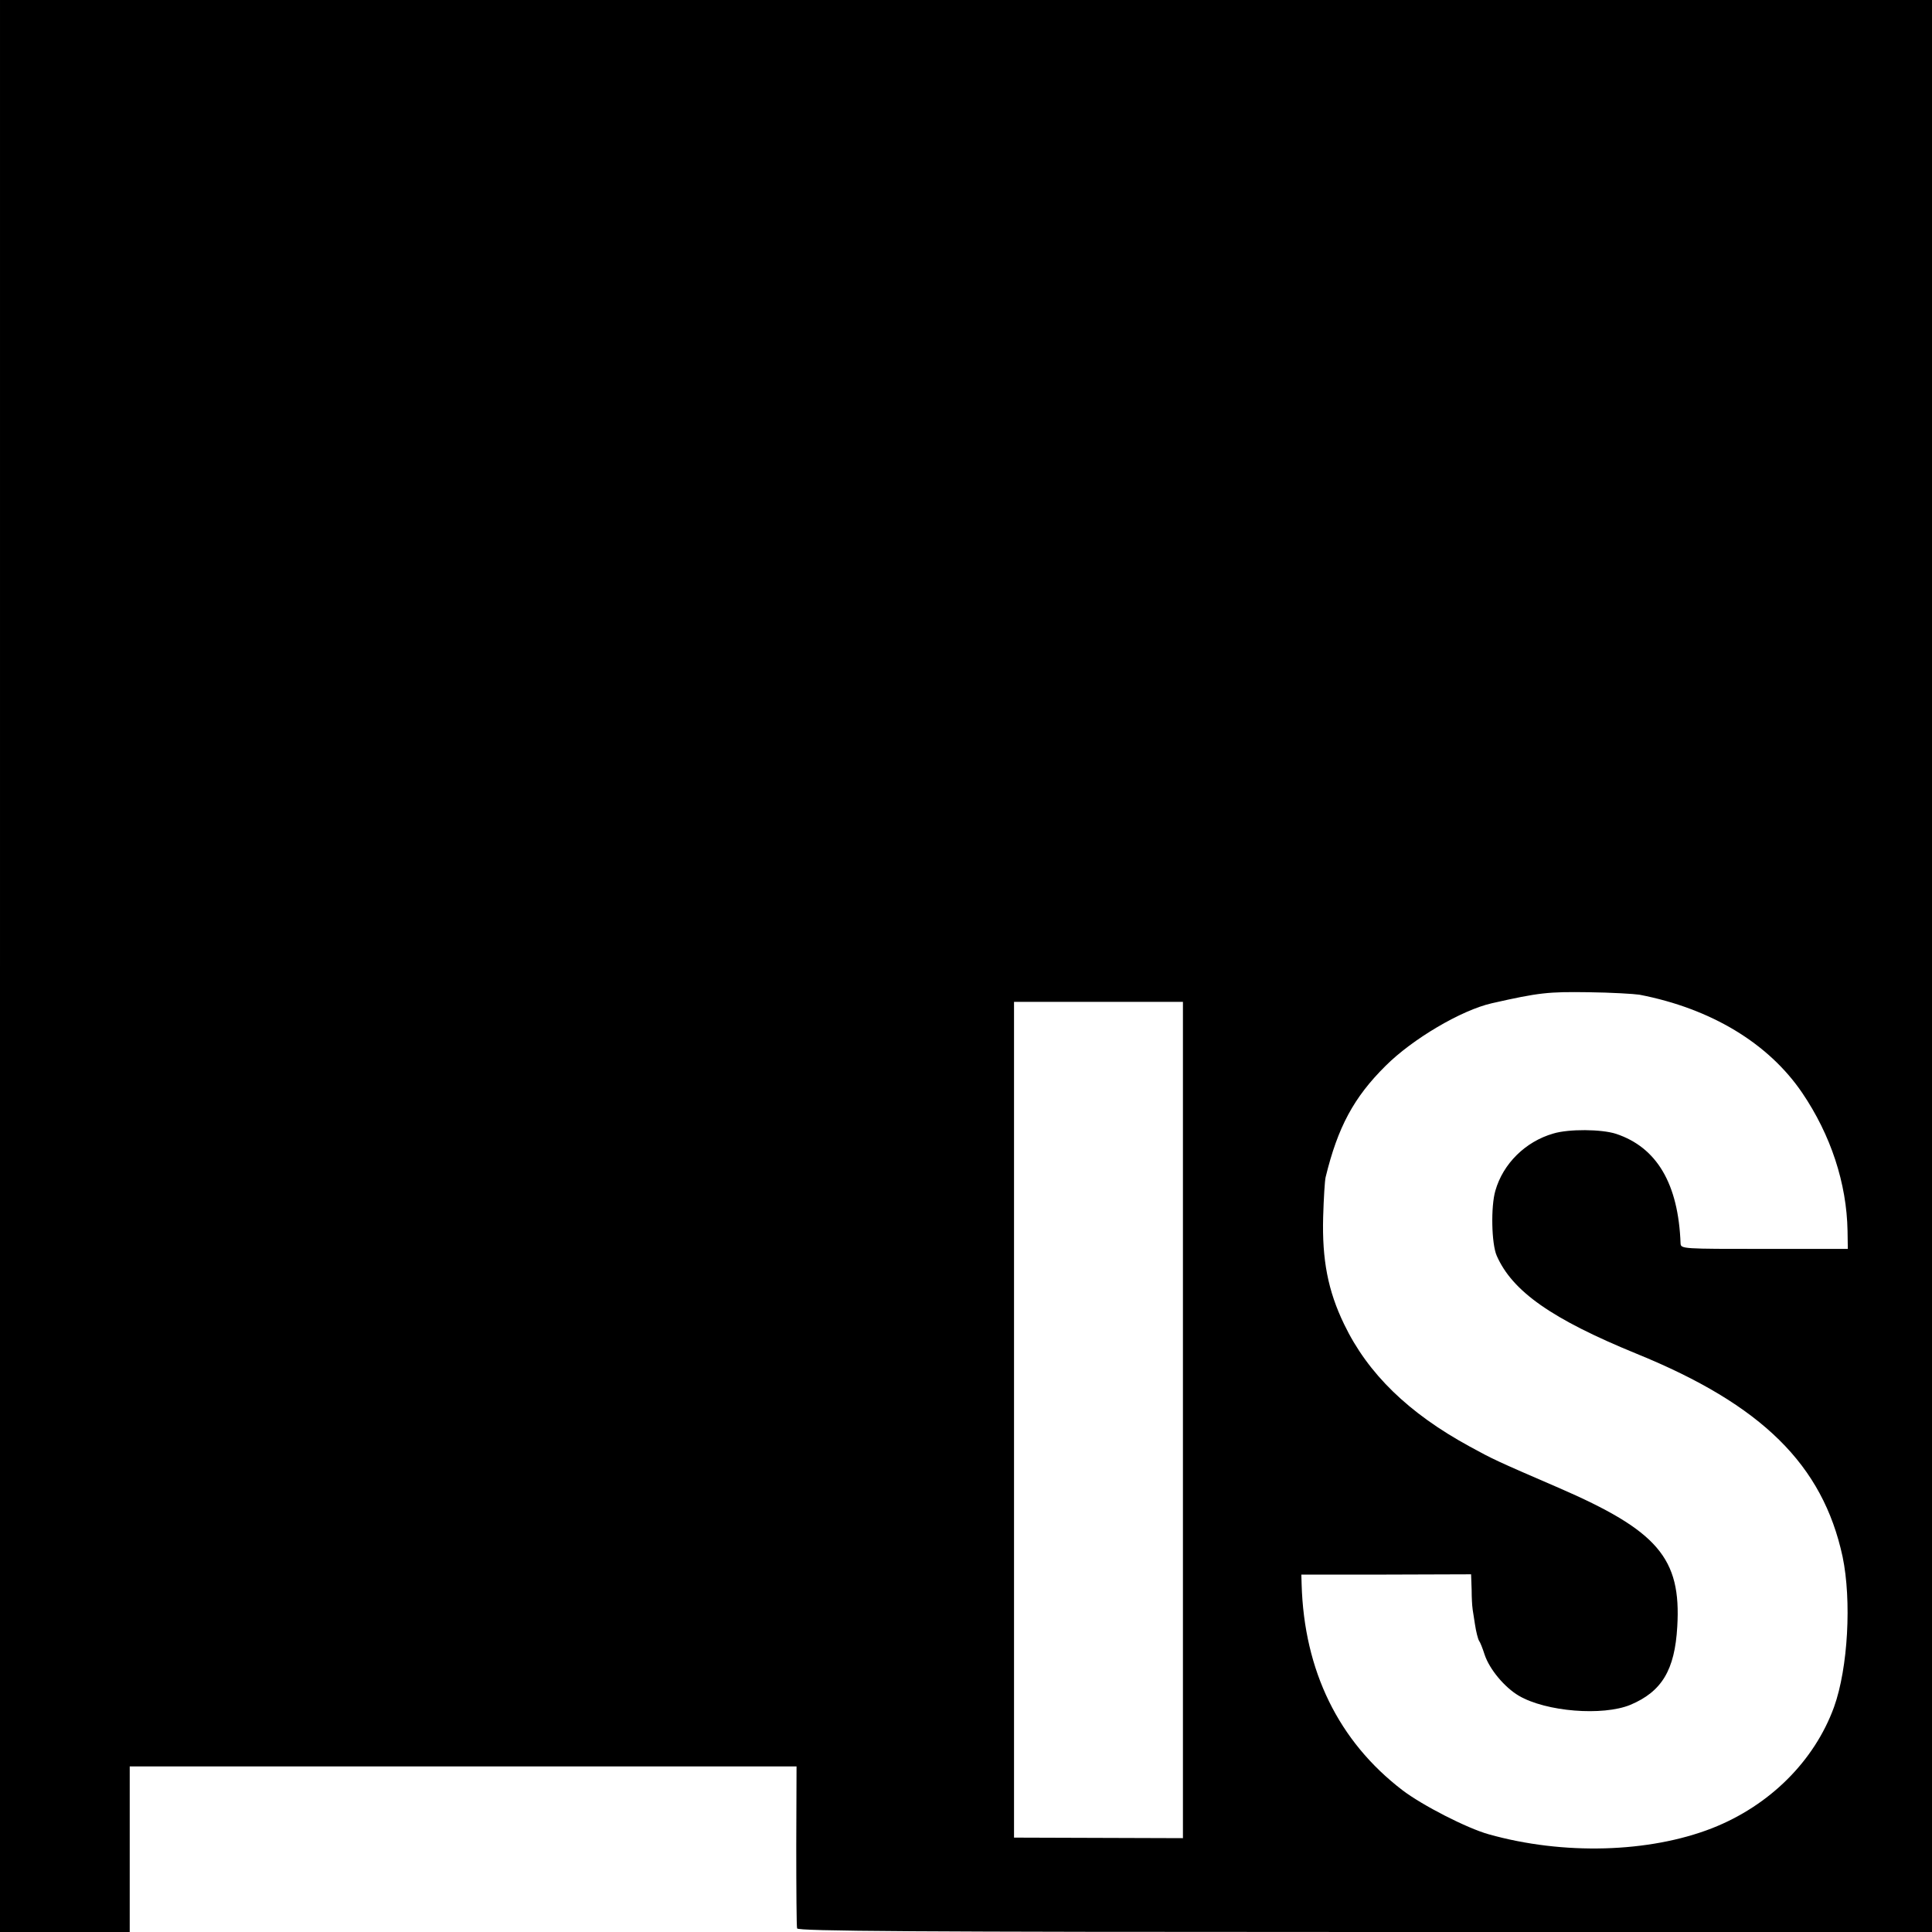 <?xml version="1.0" standalone="no"?>
<!DOCTYPE svg PUBLIC "-//W3C//DTD SVG 20010904//EN"
 "http://www.w3.org/TR/2001/REC-SVG-20010904/DTD/svg10.dtd">
<svg version="1.0" xmlns="http://www.w3.org/2000/svg"
 width="700pt" height="700pt" viewBox="0 0 700 700"
 preserveAspectRatio="xMidYMid meet">
<g transform="translate(0,700) scale(0.1,-0.1)"
fill="#000000" stroke="none">
<path d="M0 3500 l0 -3500 235 0 235 0 0 300 0 300 1208 0 1208 0 -1 -288 c0
-158 1 -293 3 -299 3 -10 424 -13 2058 -13 l2054 0 0 3500 0 3500 -3500 0
-3500 0 0 -3500z m5940 -104 c259 -50 468 -176 590 -356 103 -152 161 -327
164 -500 l1 -65 -302 0 c-297 0 -303 0 -304 20 -8 216 -86 348 -234 397 -53
17 -171 18 -227 1 -101 -29 -182 -109 -210 -207 -17 -58 -14 -193 5 -236 57
-129 199 -229 507 -355 454 -185 674 -402 746 -735 33 -158 20 -403 -31 -545
-71 -195 -233 -357 -442 -439 -228 -89 -539 -98 -809 -22 -79 22 -241 105
-313 160 -231 177 -356 432 -365 746 l-1 35 308 0 307 1 2 -56 c0 -30 2 -59 3
-65 0 -5 5 -32 9 -60 4 -27 11 -54 15 -60 4 -5 13 -28 20 -50 18 -54 73 -119
124 -149 99 -58 304 -74 404 -33 114 48 161 126 170 283 15 249 -71 348 -431
504 -227 98 -237 103 -321 149 -222 121 -369 264 -455 443 -59 122 -80 234
-76 388 2 69 6 134 9 145 44 181 102 289 217 403 98 98 275 202 385 227 172
39 205 42 350 40 83 -1 166 -6 185 -9z m-1654 -1541 l0 -1515 -306 1 -306 1 0
1514 0 1514 306 0 306 0 0 -1515z"/>
</g>
</svg>
